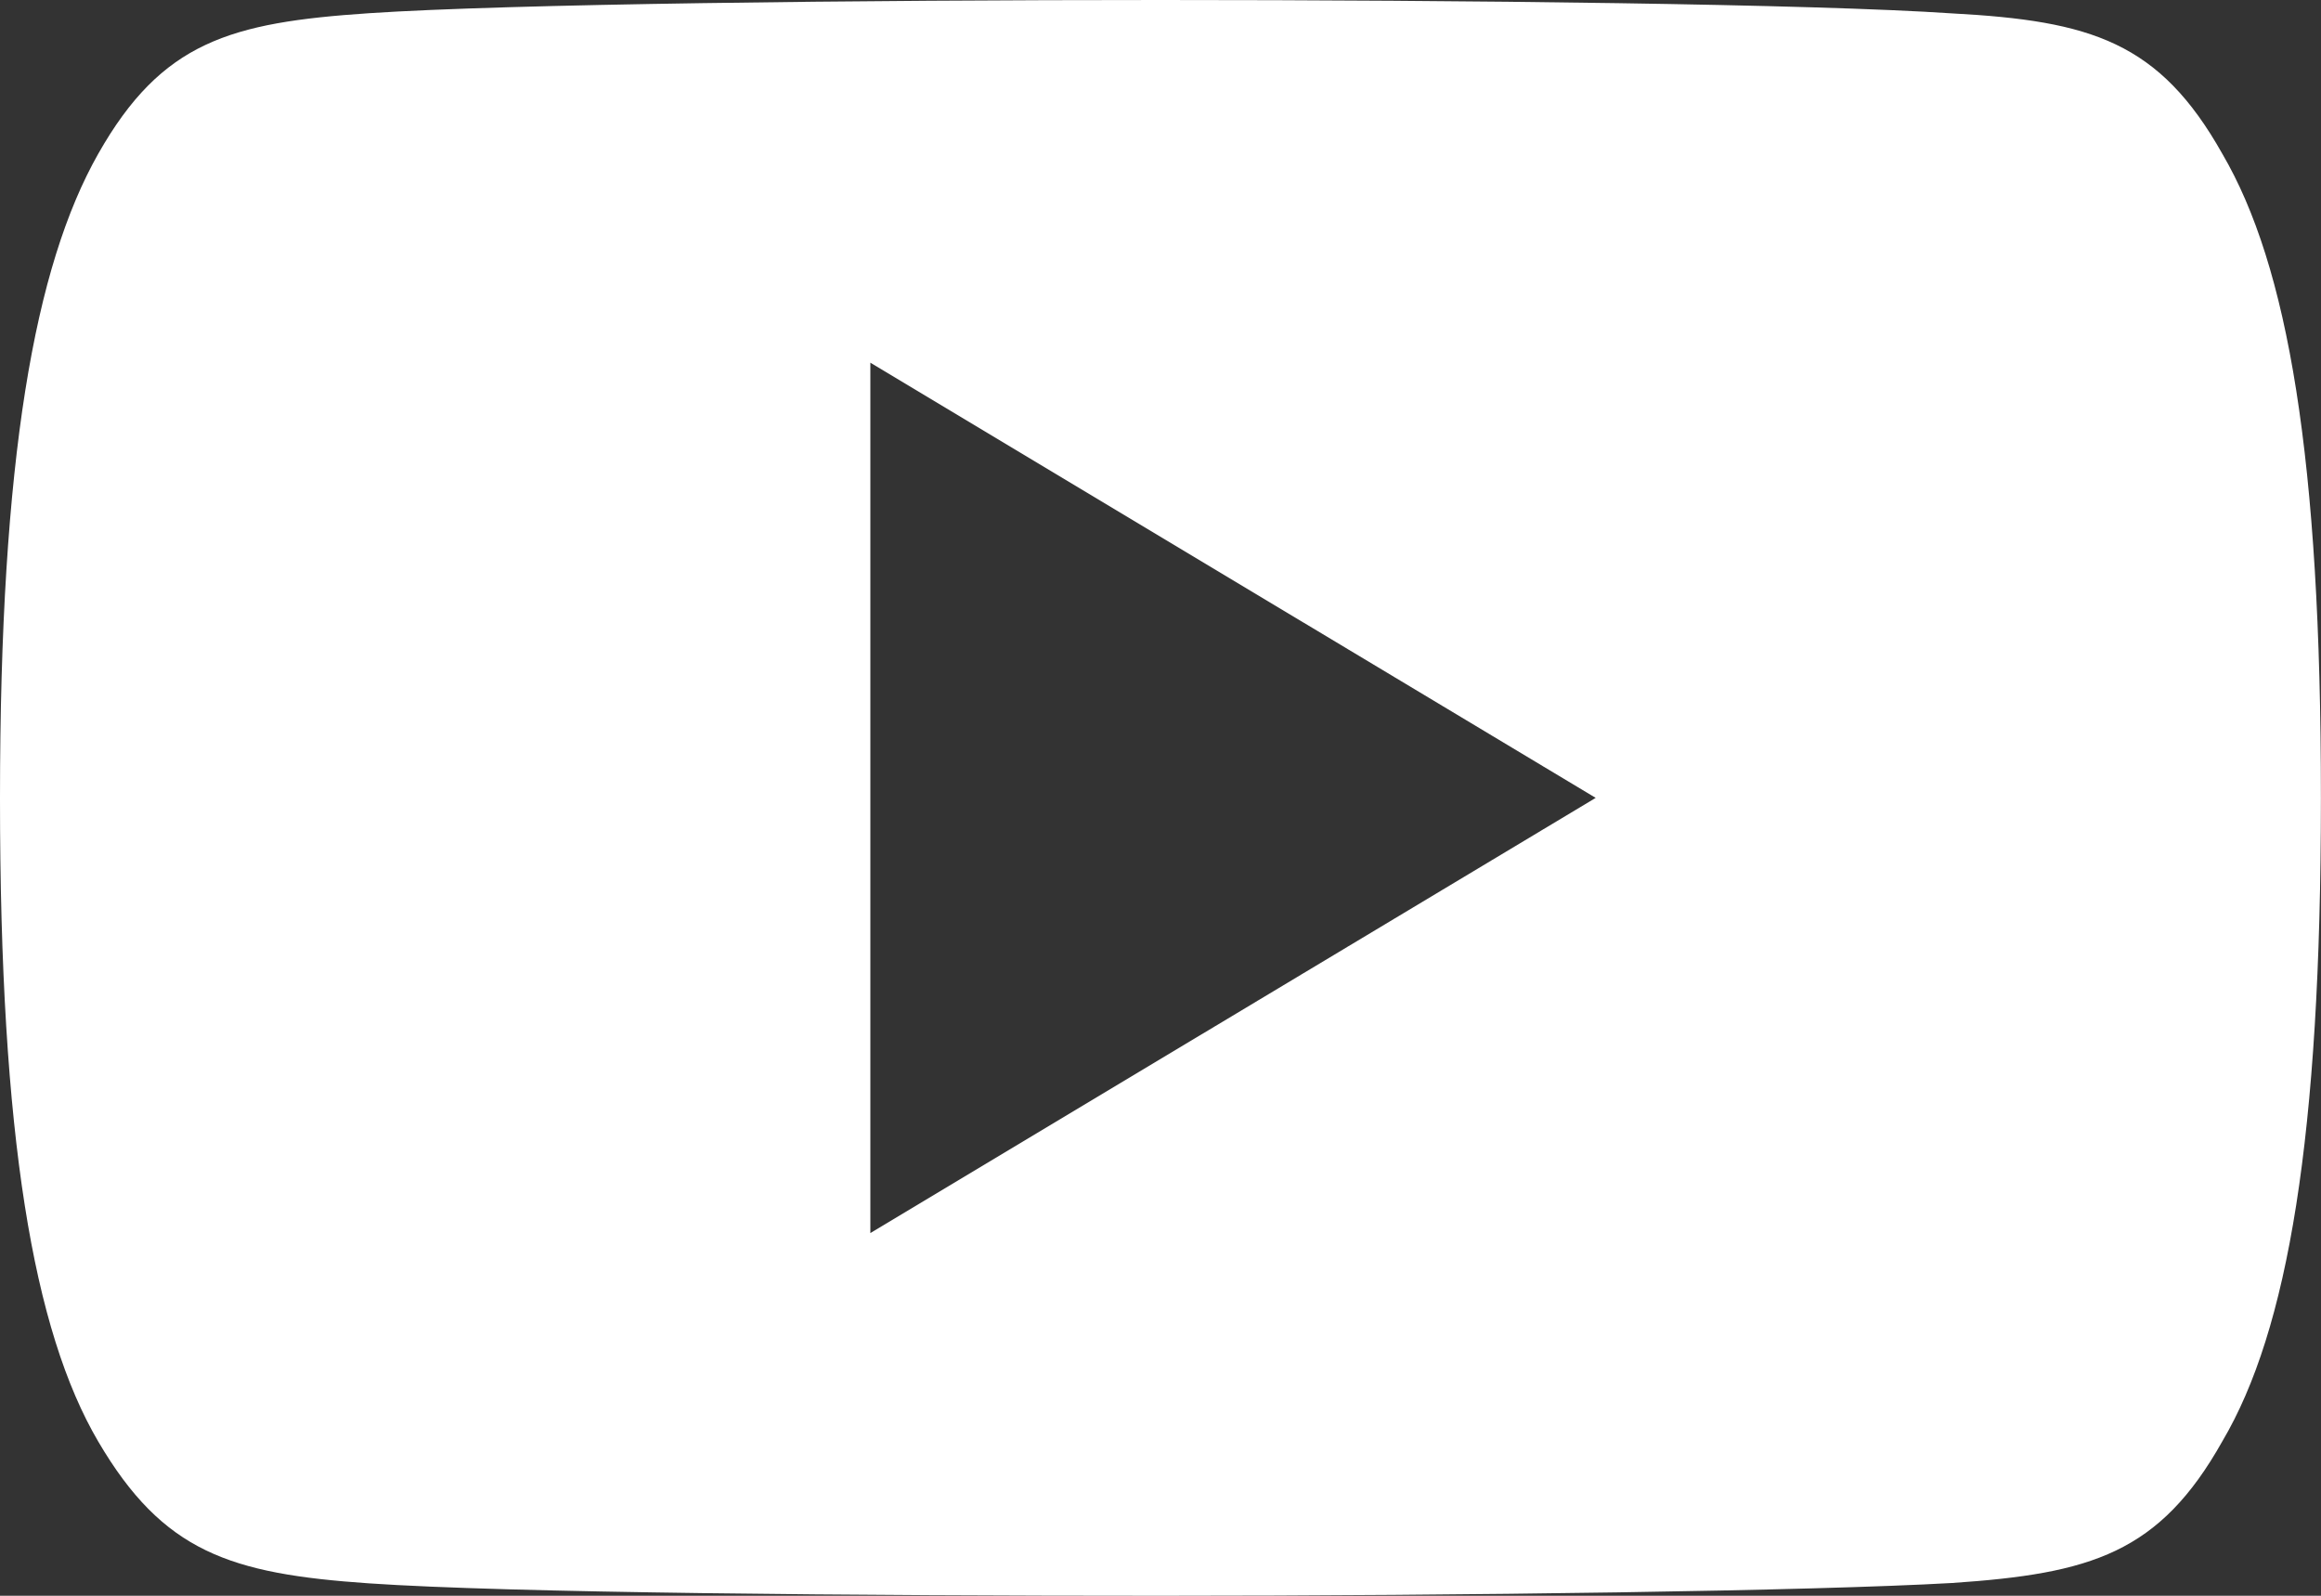 <svg xmlns="http://www.w3.org/2000/svg" width="26.182" height="18" viewBox="0 0 26.182 18">
  <rect x="0" y="0" width="26.182" height="18" fill="#333333" stroke="none"/>
  <path id="i-footer-1" d="M25.069,81.735c-.71-1.263-1.481-1.5-3.05-1.584-1.568-.106-5.51-.151-8.925-.151s-7.365.044-8.931.149-2.338.321-3.055,1.586S0,85.169,0,89v.013c0,3.809.376,6,1.108,7.247s1.487,1.492,3.053,1.6S9.673,98,13.094,98s7.357-.054,8.926-.144c1.569-.106,2.34-.335,3.05-1.6.738-1.249,1.111-3.438,1.111-7.247V89C26.182,85.169,25.809,83,25.069,81.735ZM9.818,93.909V84.091L18,89Z" transform="translate(0 -80)" fill="#fff"/>
</svg>
